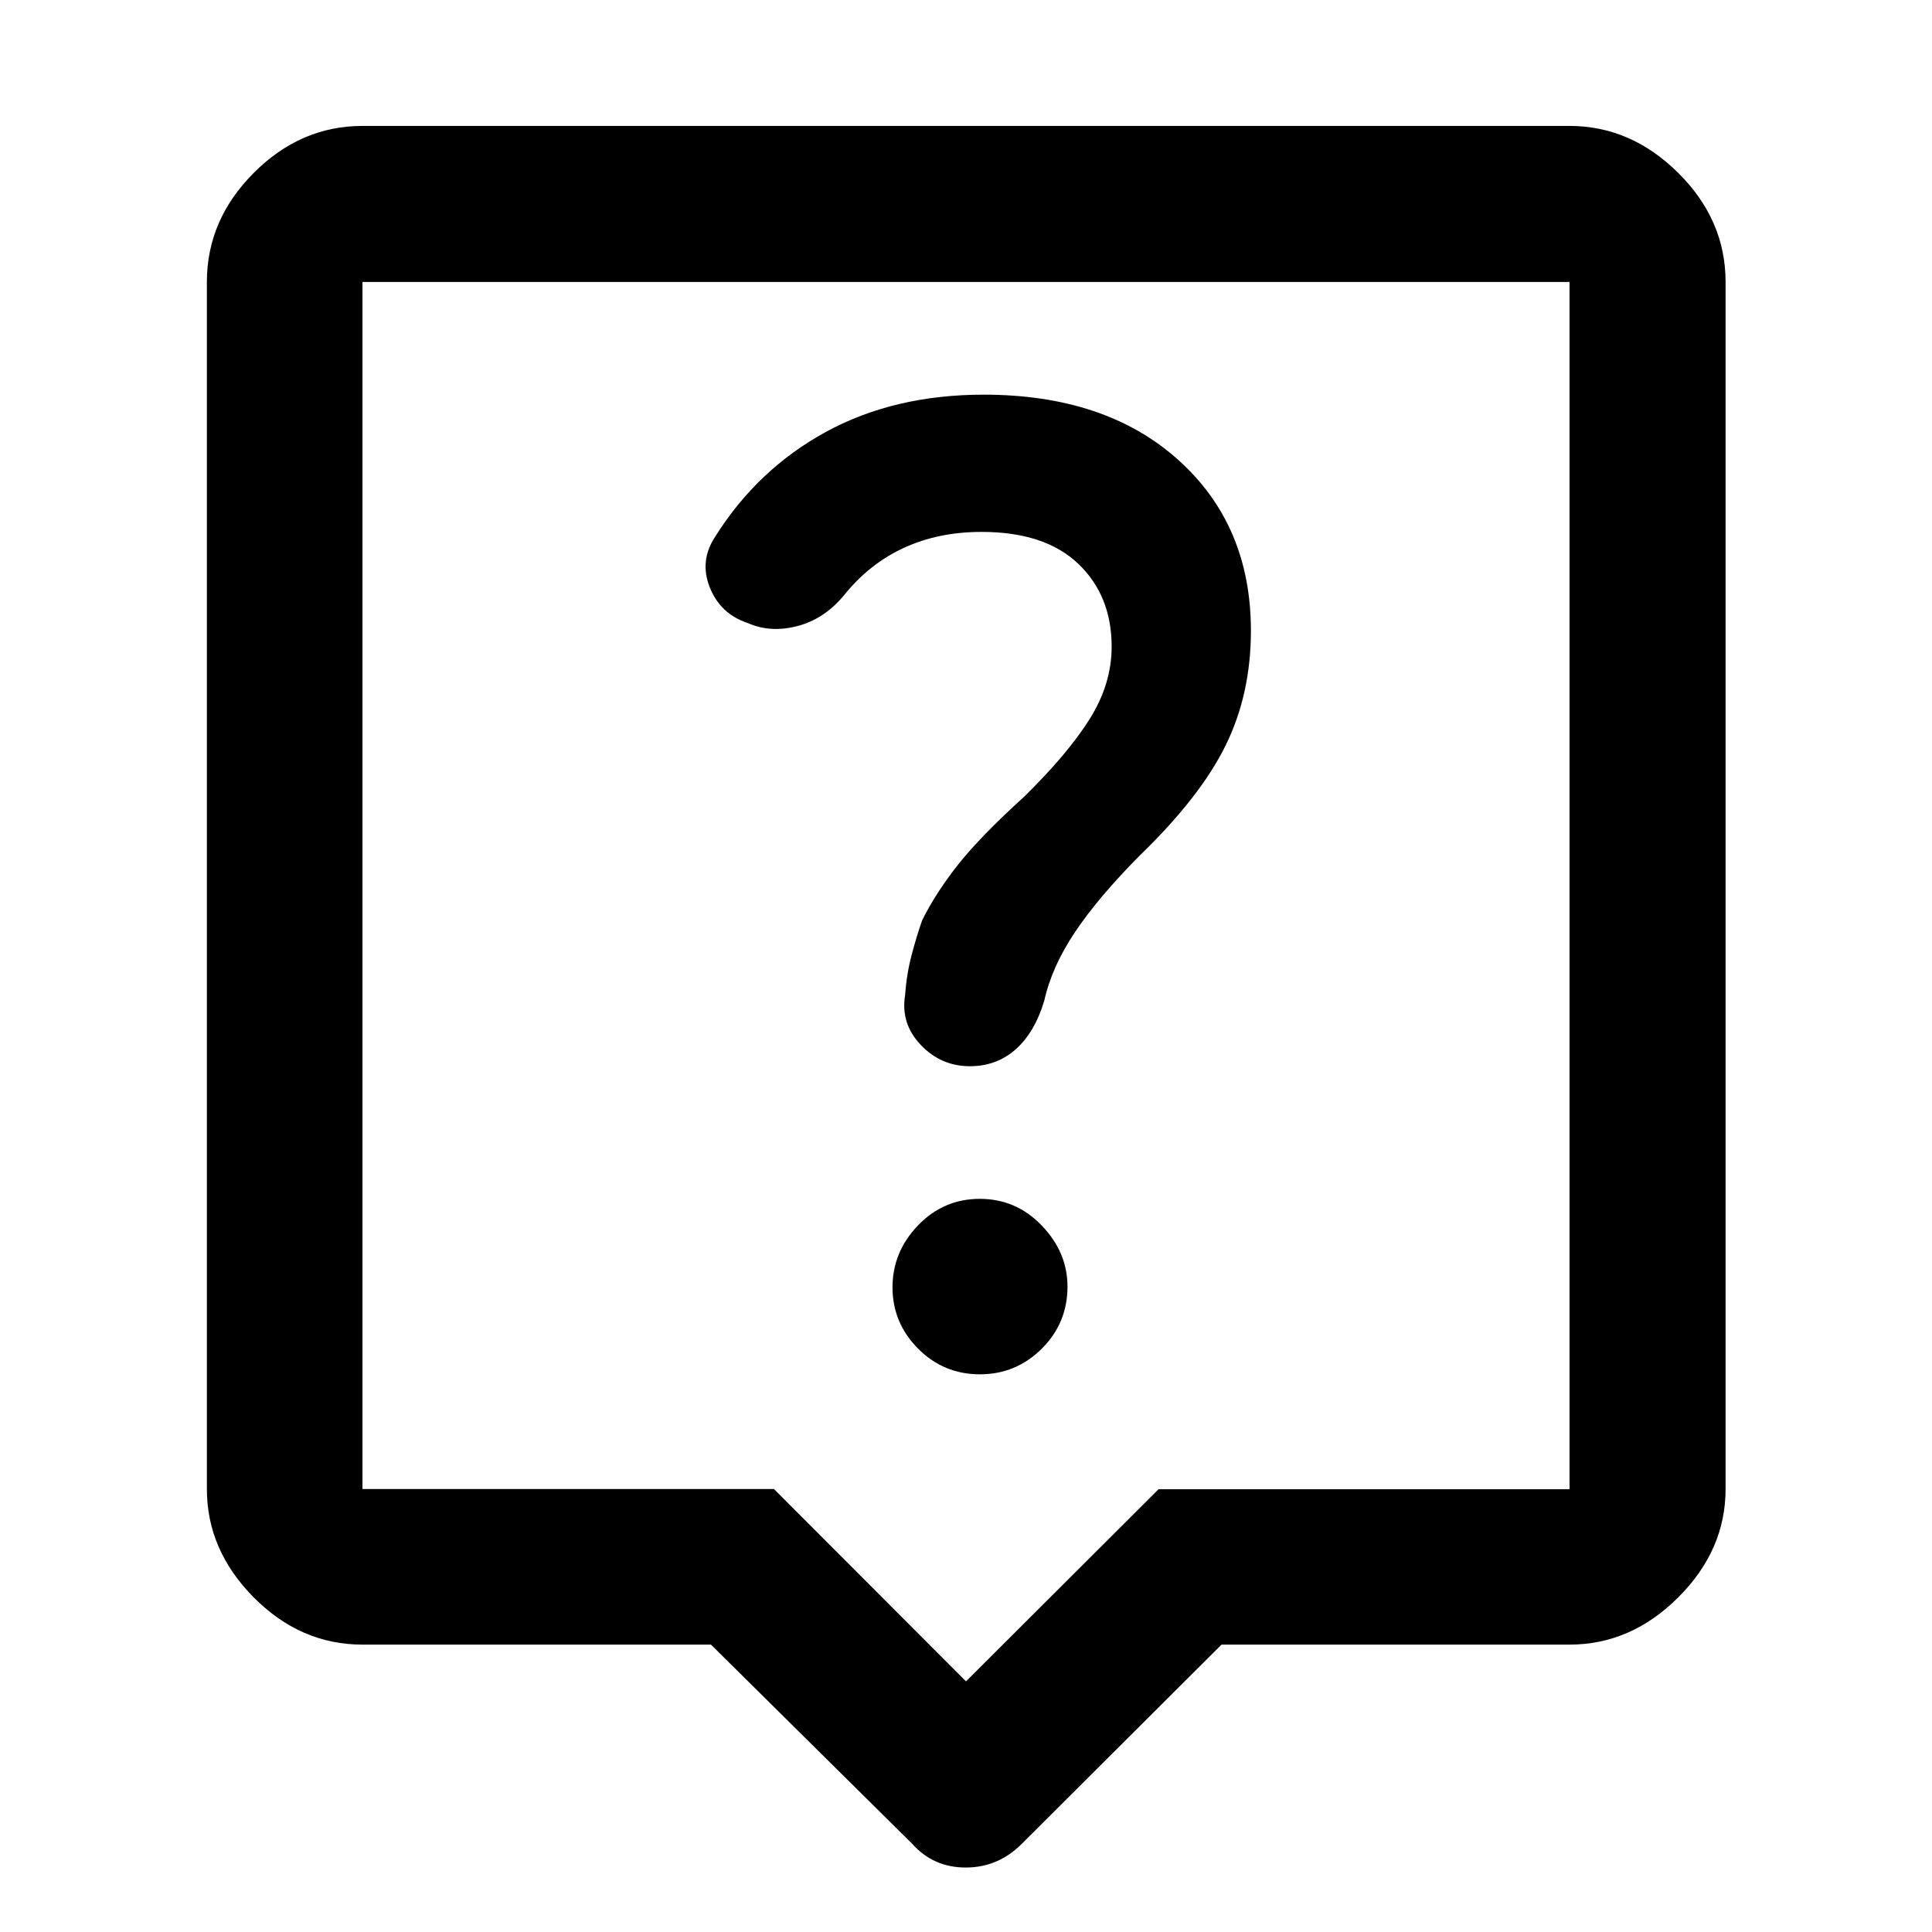 <svg xmlns="http://www.w3.org/2000/svg" height="48" viewBox="0 -960 960 960" width="48"><path d="M353.28-142.8H180.11q-30.75 0-54.03-23.46-23.28-23.47-23.28-53.85v-599.78q0-30.85 23.28-54.2 23.28-23.34 54.03-23.34h599.78q30.48 0 54.01 23.34 23.53 23.35 23.53 54.2v599.78q0 30.38-23.53 53.85-23.53 23.46-54.01 23.46H606.96l-99.29 99.04q-11.74 11.72-27.8 11.72-16.07 0-26.54-11.72L353.28-142.8Zm-173.17-77.31h204.46L480-124.54l95.69-95.47h204.2v-599.88H180.11v599.78ZM480-517Zm6.91 239.89q17.92 0 30.72-12.72 12.8-12.72 12.8-30.88 0-16.99-12.75-30.29-12.76-13.3-30.8-13.3t-30.72 13.18q-12.68 13.19-12.68 30.8t12.67 30.41q12.67 12.8 30.76 12.8Zm65.46-361.59q0 18.61-10.94 36.01-10.93 17.4-32.67 38.69Q487-544.24 476-530.29q-11 13.94-17.76 27.53-2.76 7.8-5.26 17.3t-3.26 20.06q-2.24 14.06 7.82 24.63 10.06 10.57 24.37 10.57 13.36 0 22.83-8.44 9.46-8.45 14.14-24.1 3.79-16.98 15.31-34.15 11.51-17.18 32.09-37.96 30.05-29.04 42.67-54.63 12.62-25.59 12.62-57.11 0-52.48-36.1-84.89-36.1-32.41-96.68-32.41-44.56 0-78.46 18.54-33.9 18.54-54.9 51.94-8 12-2.76 25.24 5.24 13.24 18.89 17.76 11.31 5 24.67 1.5 13.36-3.5 23.12-15.26 12.49-15.61 29.71-23.57 17.22-7.96 38.66-7.96 31.44 0 48.05 15.83 16.6 15.83 16.6 41.17Z"/></svg>